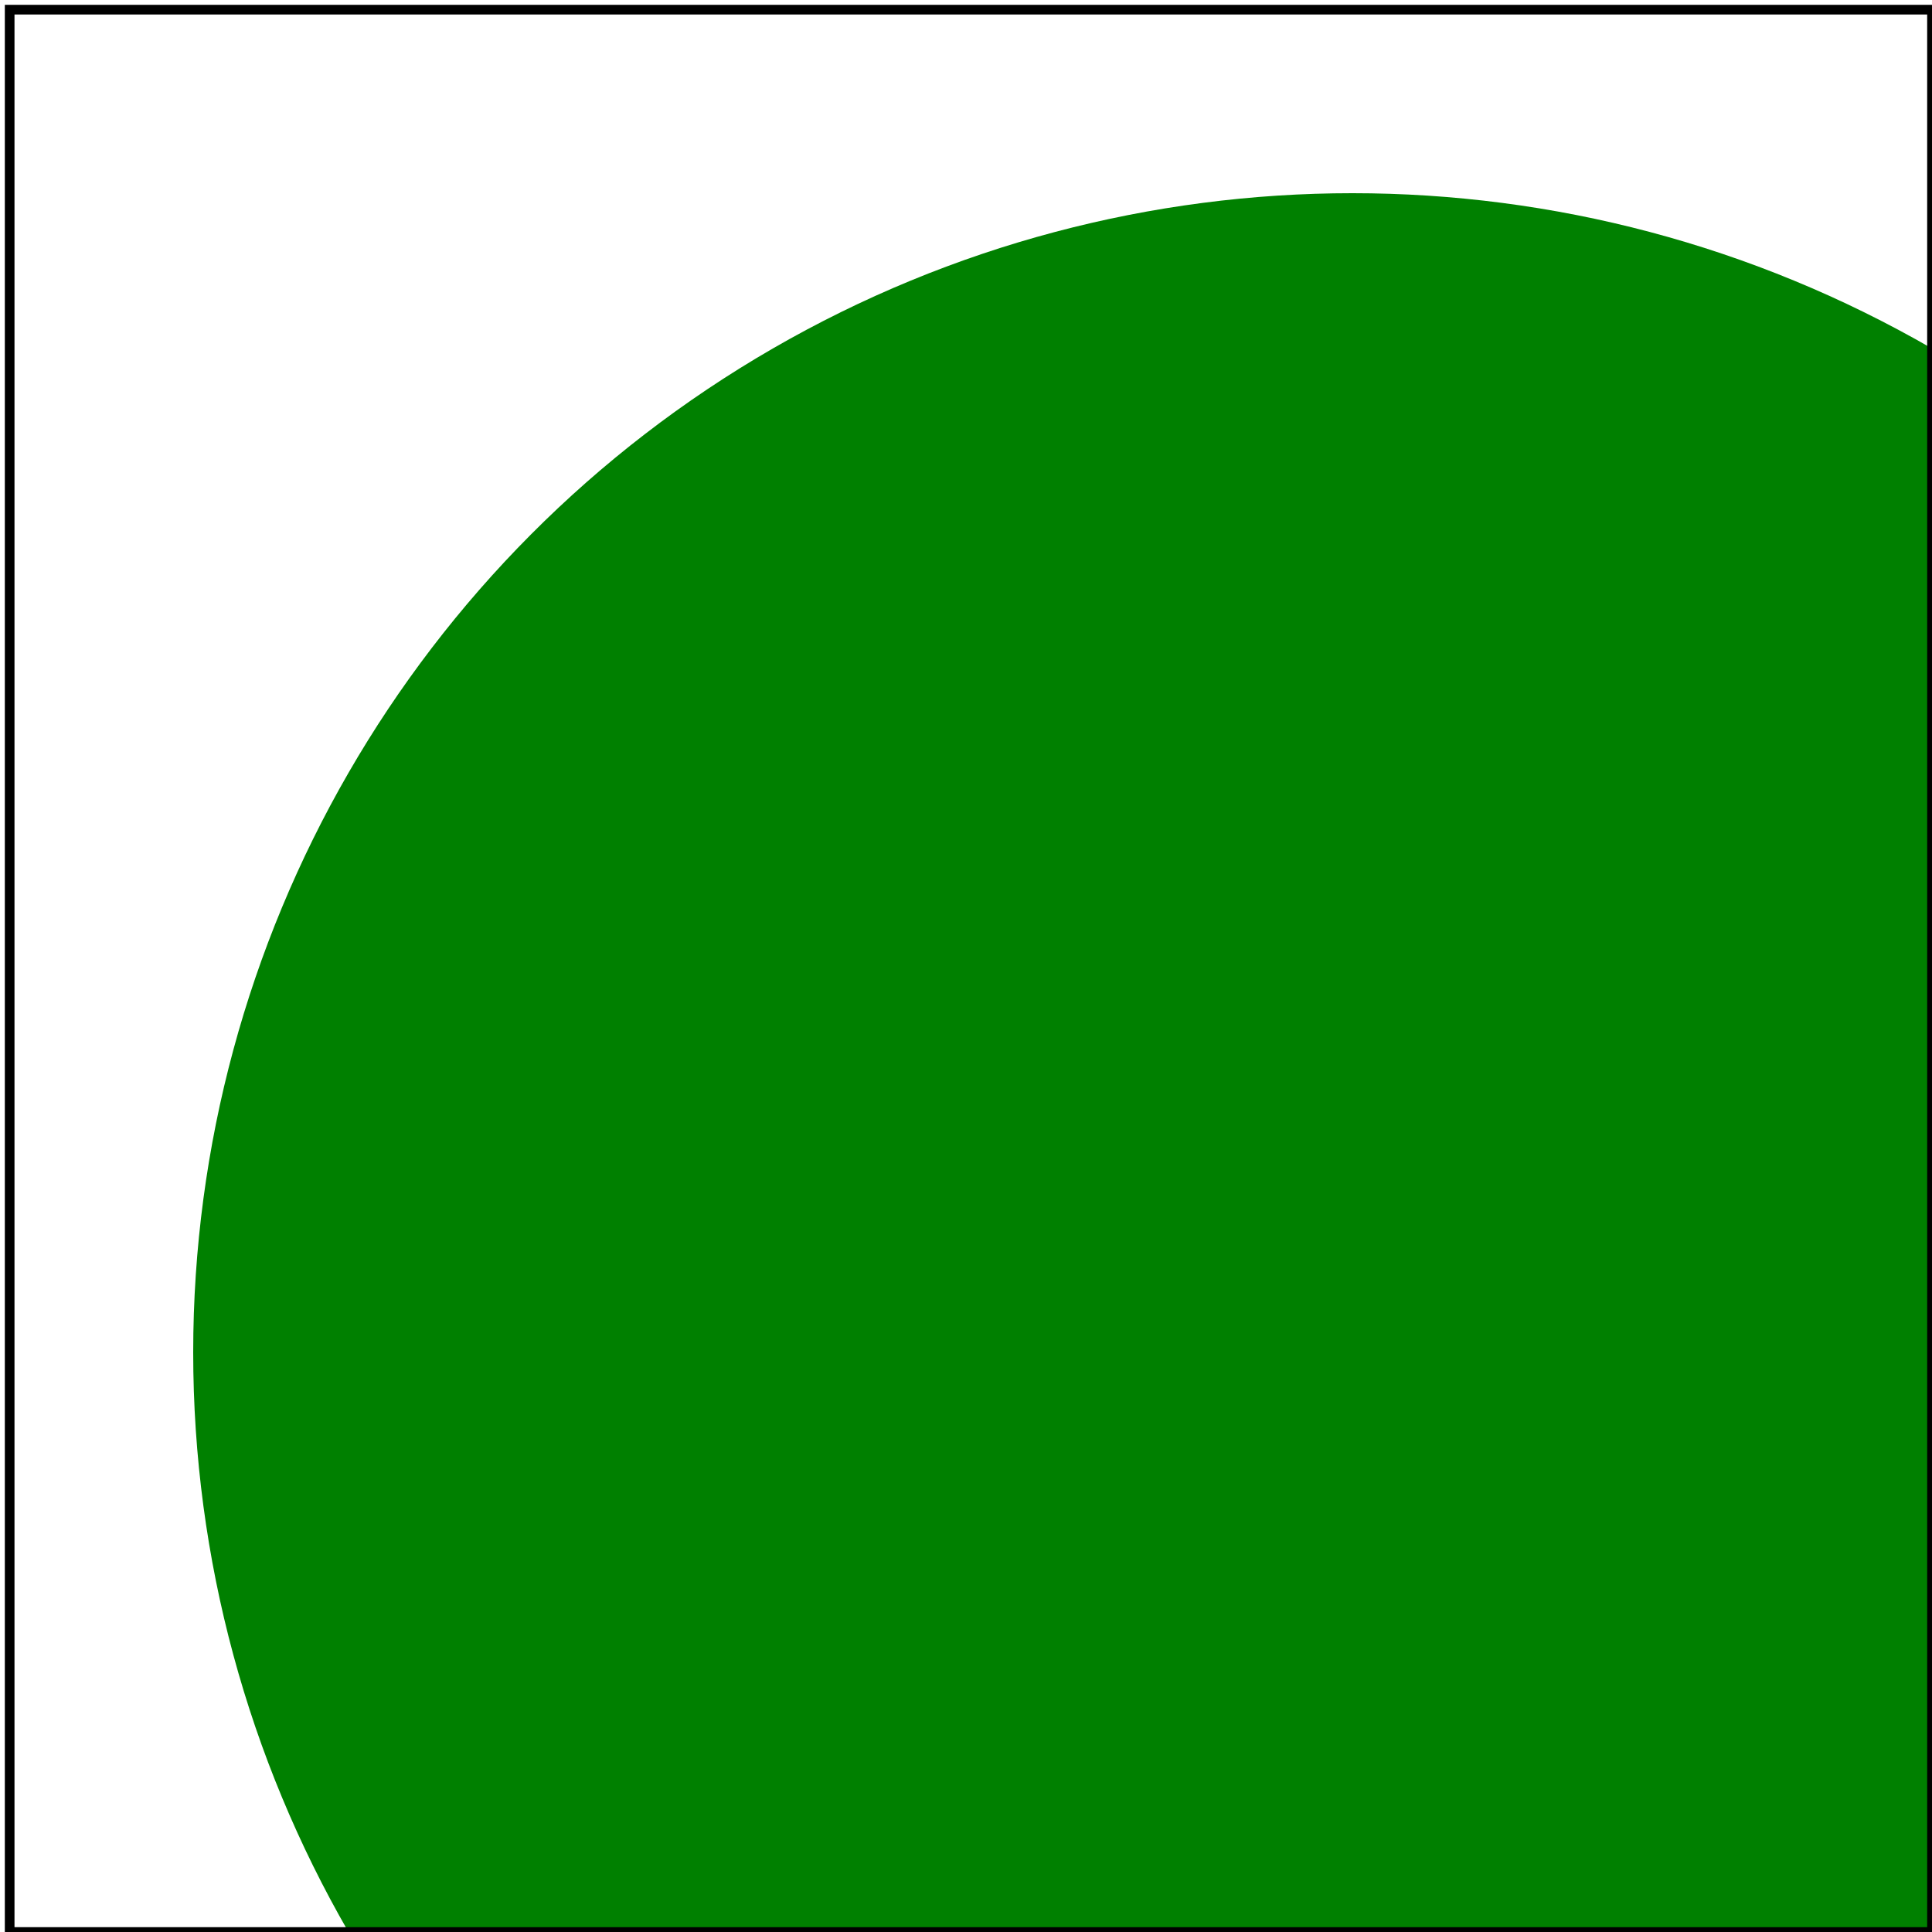 <svg id="svg1" viewBox="0 0 200 200" xmlns="http://www.w3.org/2000/svg">
    <title>Nested svg with overflow:visible</title>

    <svg id="svg2" x="40" y="40" width="80" height="80" xmlns="http://www.w3.org/2000/svg"
         overflow="visible">
        <circle id="circle1" cx="100" cy="100" r="120" fill="green"/>
    </svg>

    <!-- image frame -->
    <rect id="frame" x="1" y="1" width="199" height="199" fill="none" stroke="black"/>
</svg>
